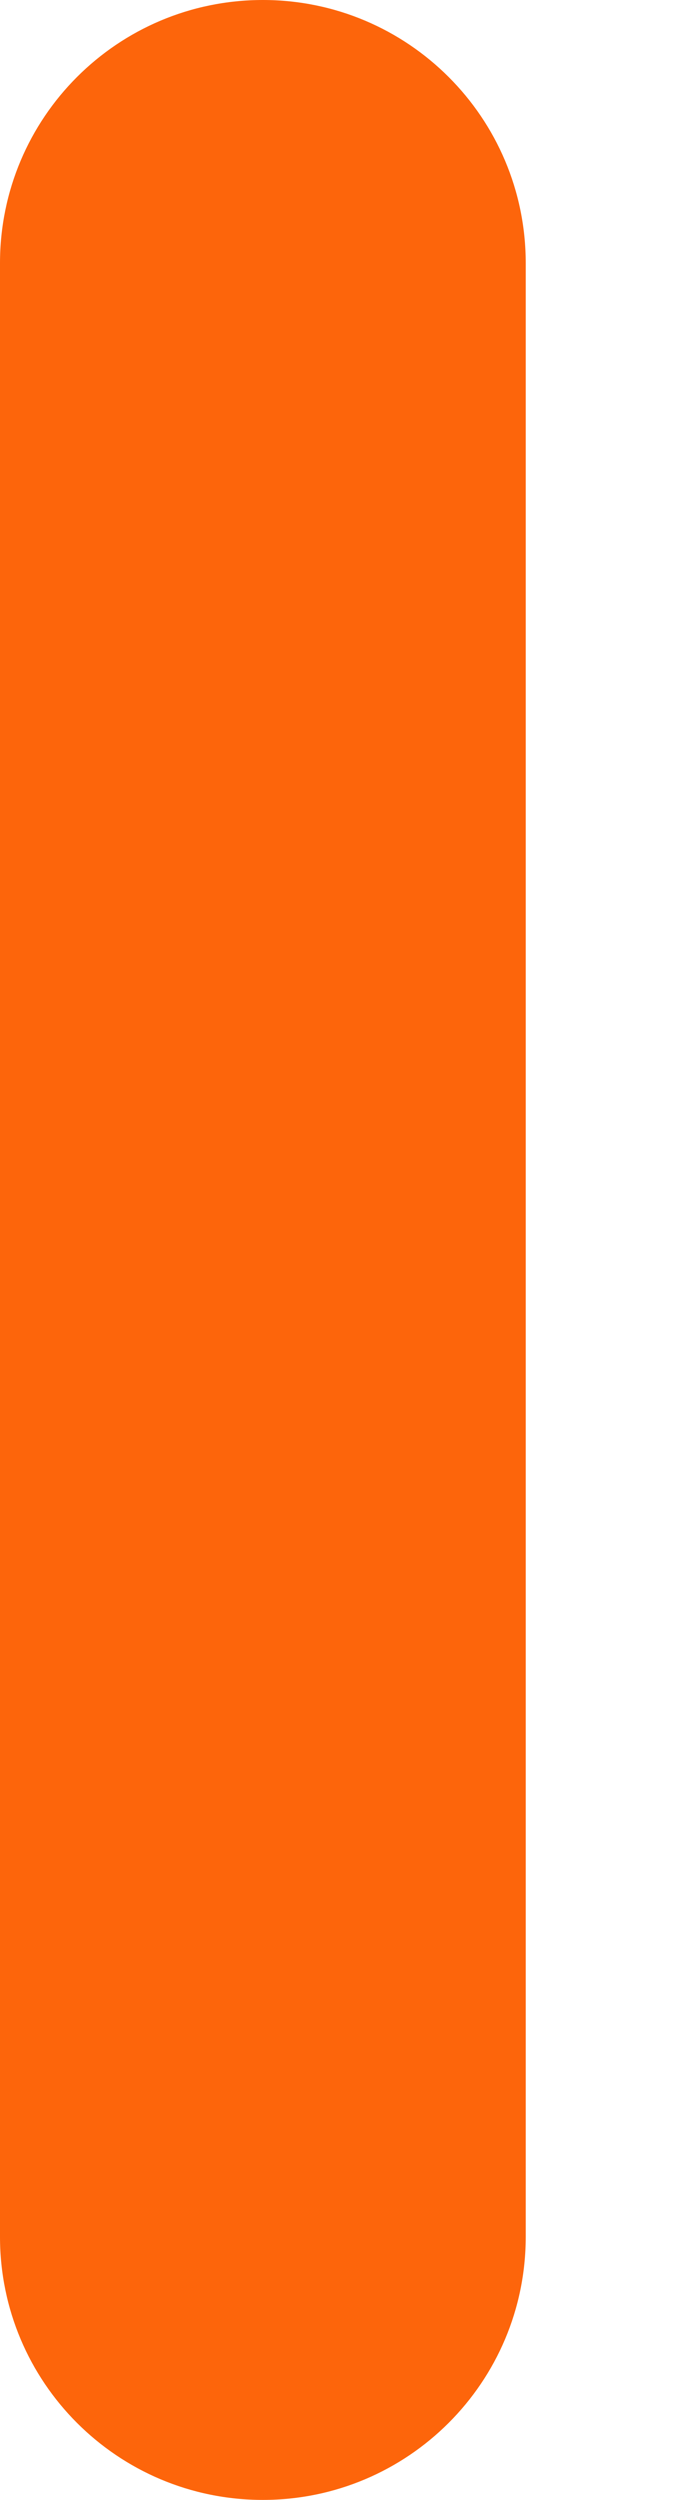 <svg width="3" height="11" viewBox="0 0 3 11" fill="none" xmlns="http://www.w3.org/2000/svg">
<path d="M2.316 1.158C2.316 0.518 1.797 0 1.158 0C0.518 0 0 0.518 0 1.158H2.316ZM0 9.842C0 10.482 0.518 11 1.158 11C1.797 11 2.316 10.482 2.316 9.842H0ZM0 1.158V9.842H2.316V1.158H0Z" fill="#FD650B"/>
</svg>
